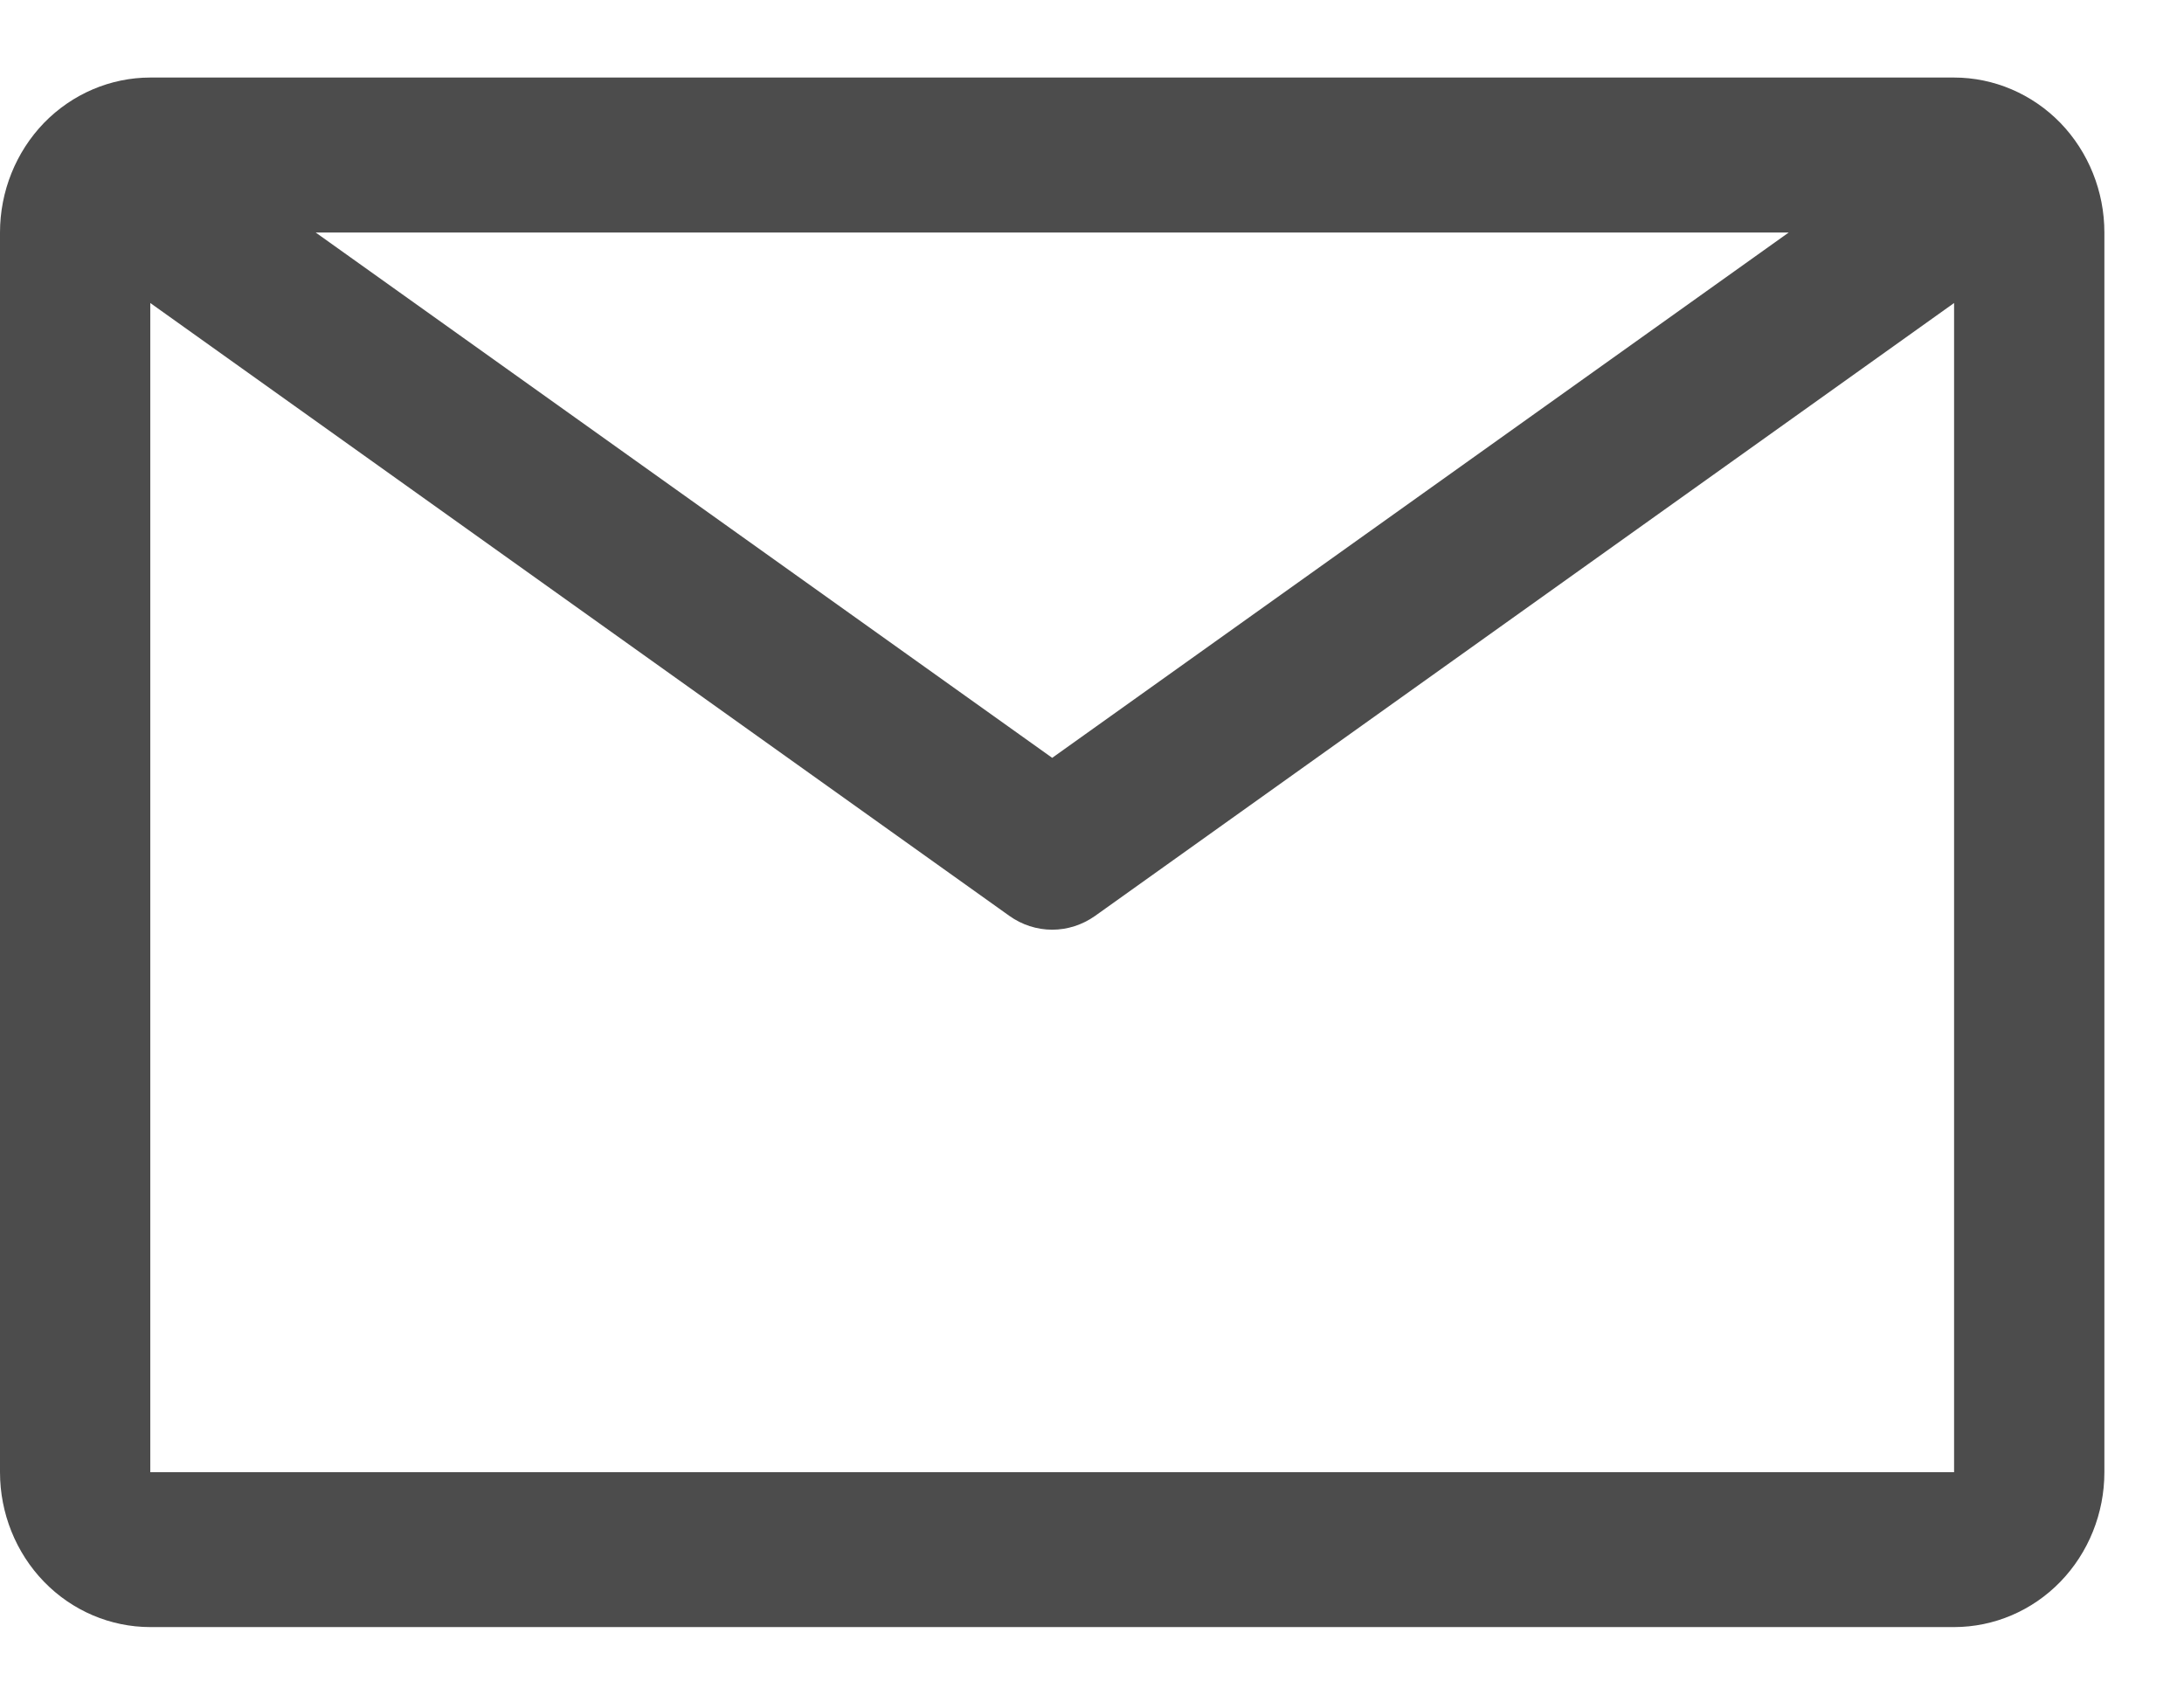 <svg width="22" height="17" viewBox="0 0 22 17" fill="none" xmlns="http://www.w3.org/2000/svg">
    <path opacity="0.7"
        d="M19.684 0.781H1.514C1.113 0.781 0.727 0.946 0.443 1.238C0.16 1.531 0 1.928 0 2.342V14.828C0 15.242 0.16 15.639 0.443 15.931C0.727 16.224 1.113 16.388 1.514 16.388H19.684C20.085 16.388 20.471 16.224 20.755 15.931C21.038 15.639 21.198 15.242 21.198 14.828V2.342C21.198 1.928 21.038 1.531 20.755 1.238C20.471 0.946 20.085 0.781 19.684 0.781ZM18.018 2.342L10.599 7.633L3.18 2.342H18.018ZM1.514 14.828V3.052L10.168 9.225C10.294 9.315 10.445 9.364 10.599 9.364C10.753 9.364 10.904 9.315 11.031 9.225L19.684 3.052V14.828H1.514Z"
        fill="black" />
</svg>